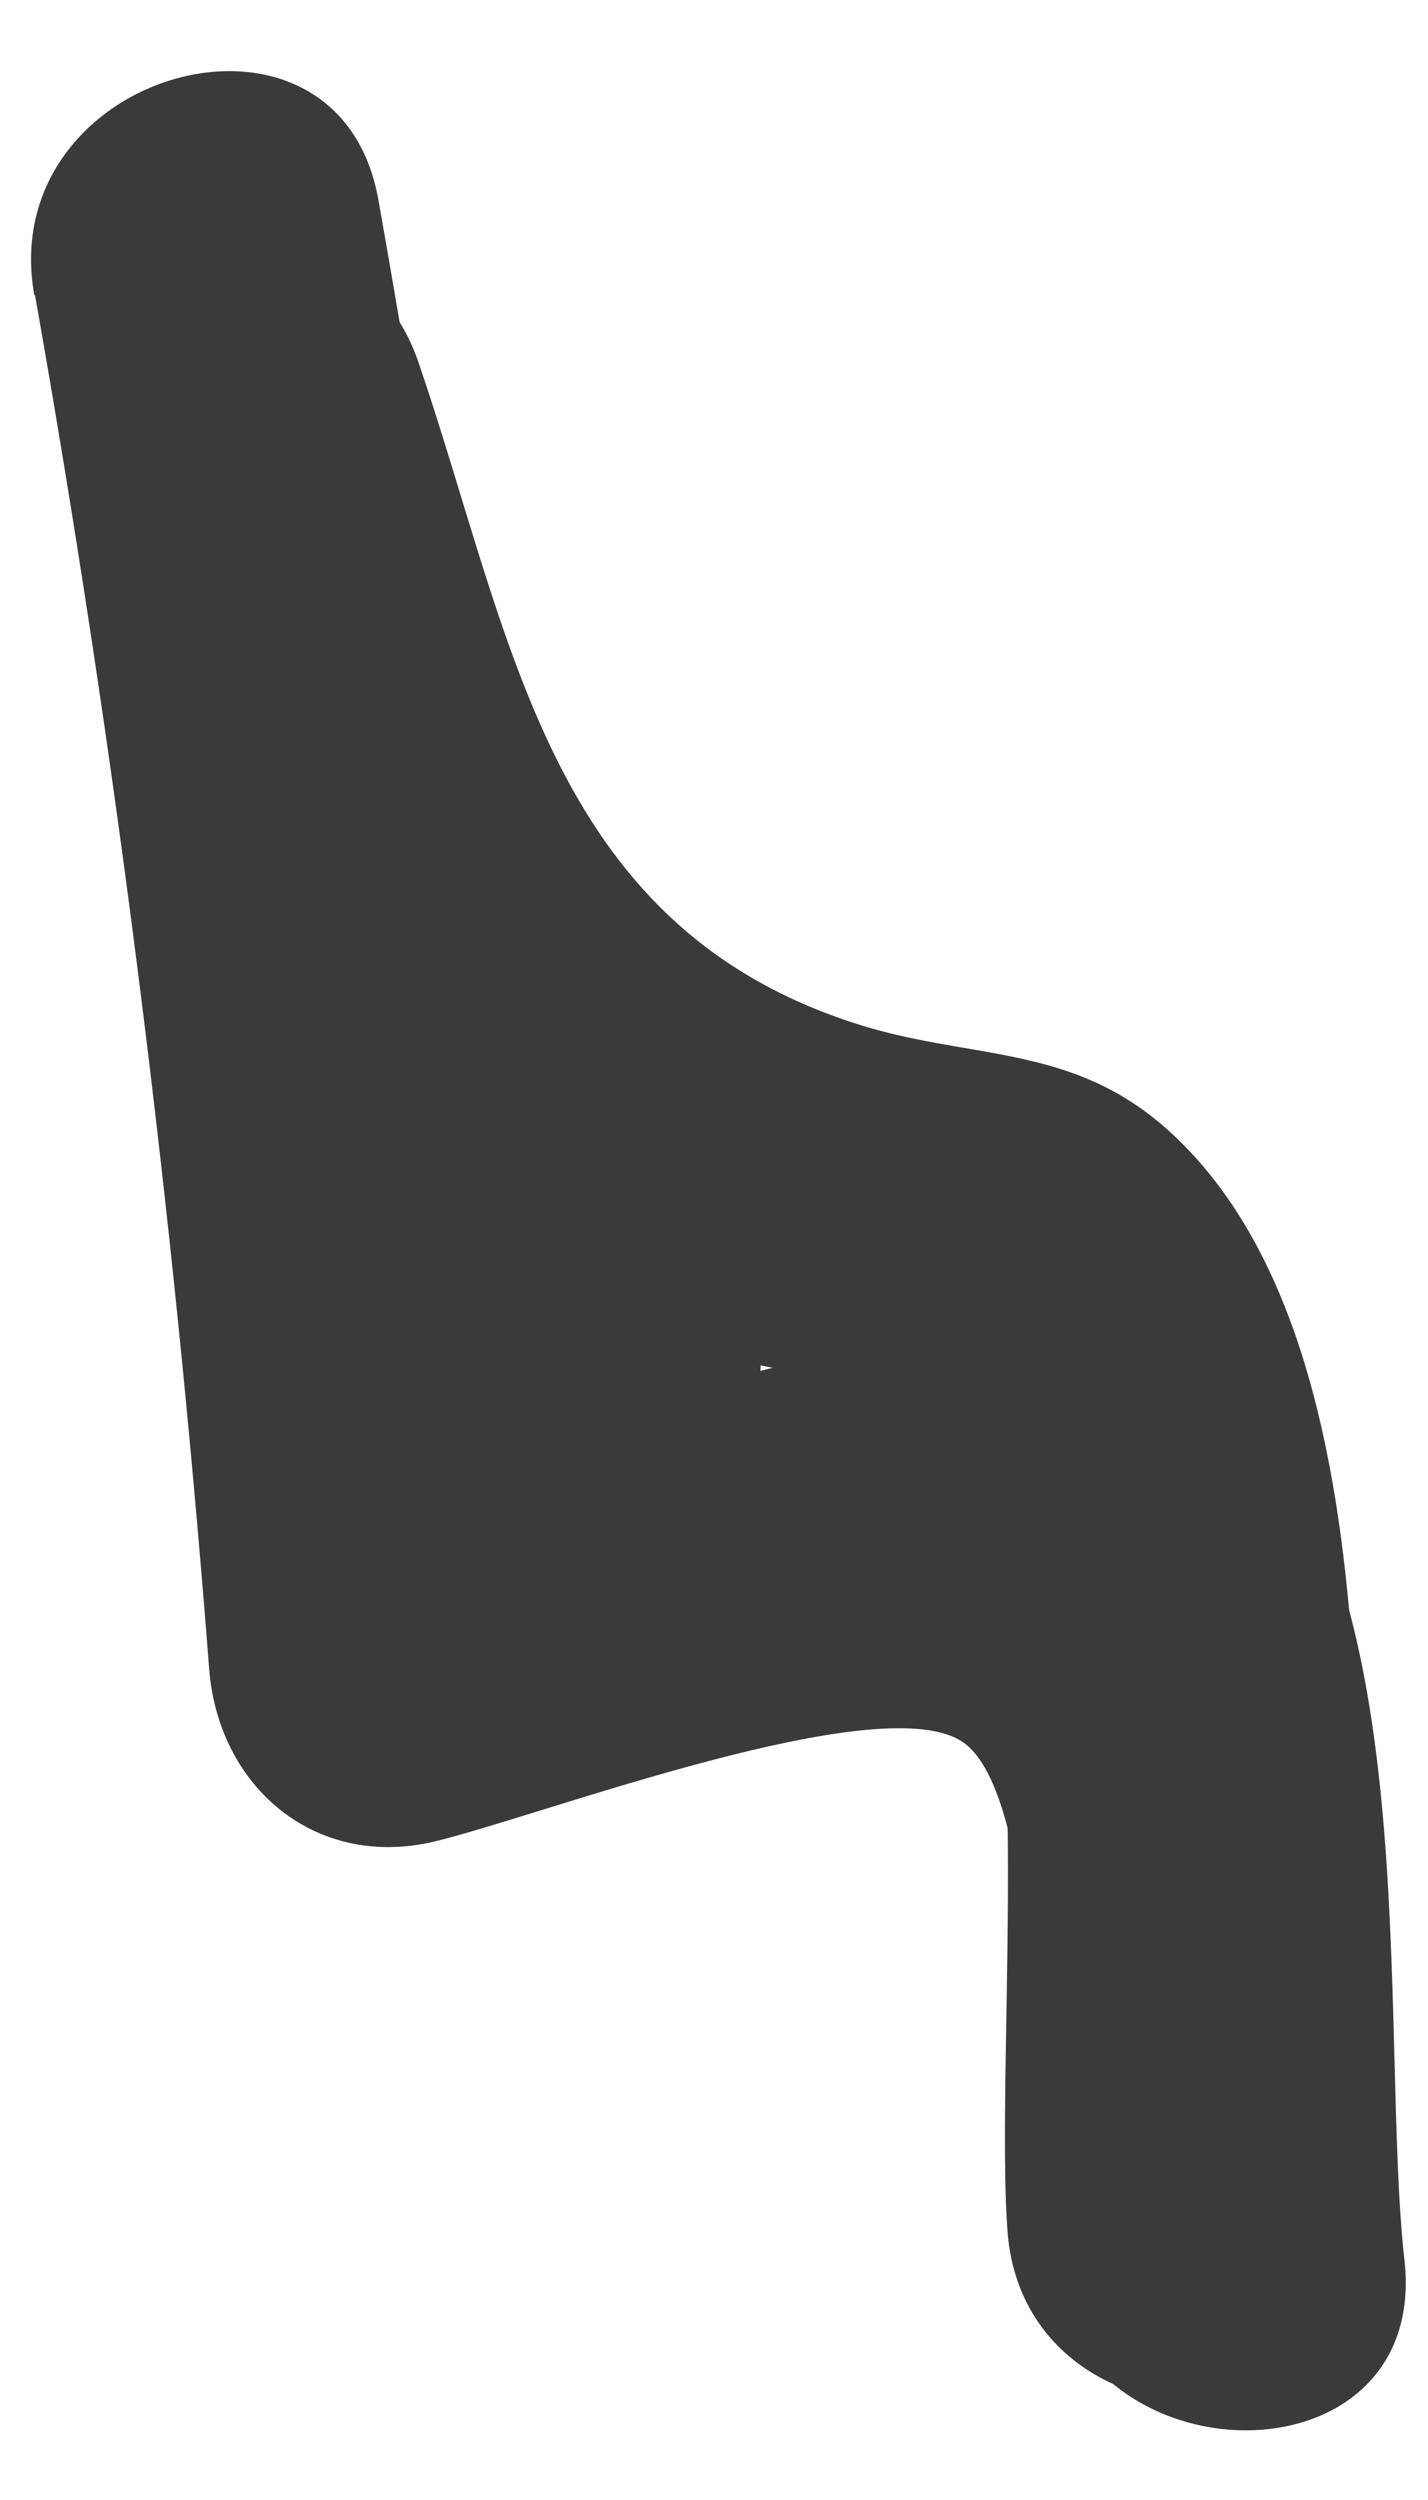 <svg width="20" height="35" viewBox="0 0 20 35" fill="none" xmlns="http://www.w3.org/2000/svg">
<path d="M1.04 6.409C2.44 10.47 3.51 16.179 7.7 18.349C9.57 19.319 12.12 18.709 13.34 20.669C14.56 22.63 13.93 28.779 14.11 31.229C14.34 34.419 19.34 34.449 19.11 31.229C18.8 26.969 19.88 19.059 16.4 15.859C15.01 14.579 13.57 14.86 11.92 14.309C7.65 12.899 7.17 8.899 5.86 5.069C4.82 2.049 -0.01 3.339 1.04 6.399V6.409Z" fill="#3A3A3A"/>
<path d="M0.49 4.13C1.62 10.51 2.43 16.91 2.93 23.37C3.06 25.02 4.42 26.18 6.09 25.78C7.59 25.42 12.38 23.59 13.5 24.4C14.62 25.21 14.51 30.22 14.67 31.64C15.02 34.8 20.03 34.84 19.67 31.64C19.31 28.44 20.02 21.7 17.11 19.48C14.2 17.26 7.82 20.22 4.76 20.95L7.92 23.36C7.39 16.46 6.51 9.61 5.3 2.8C4.74 -0.36 -0.08 0.98 0.48 4.13H0.49Z" fill="#3A3A3A"/>
<path d="M8.24 21.51C11.46 21.51 11.46 16.51 8.24 16.51C5.02 16.51 5.02 21.51 8.24 21.51Z" fill="#3A3A3A"/>
</svg>
